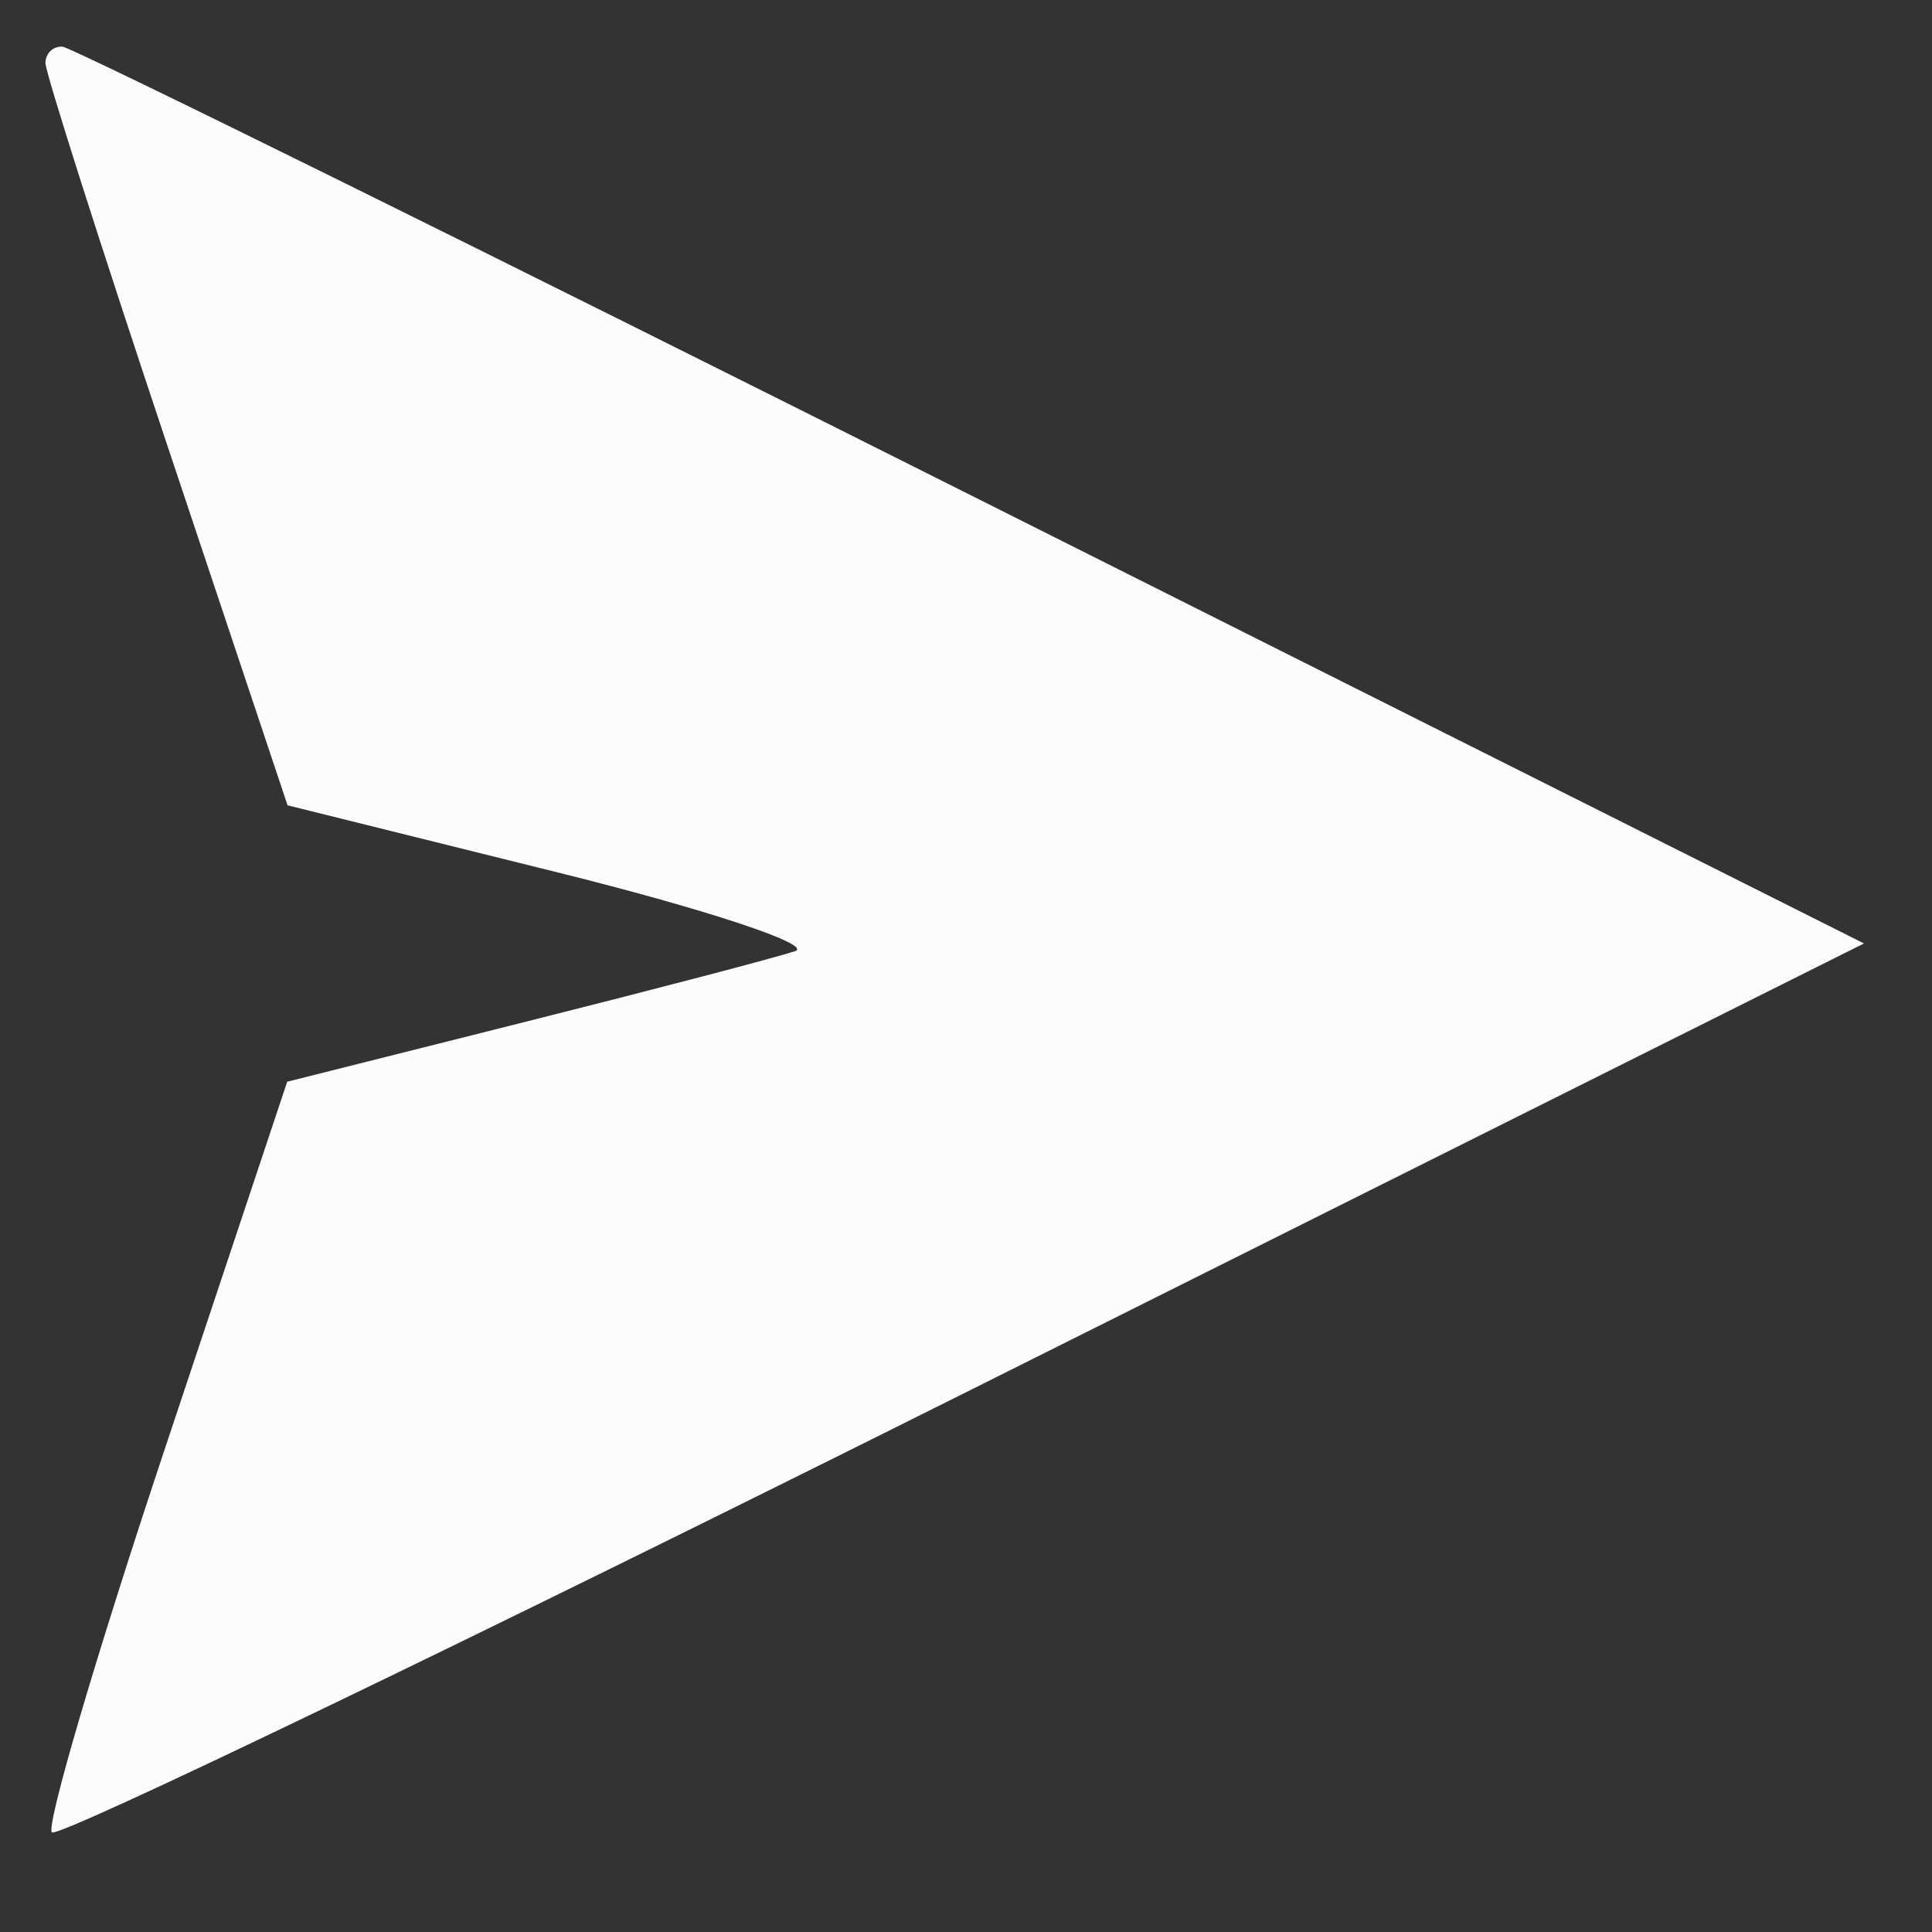 <svg xmlns="http://www.w3.org/2000/svg" width="85" height="85" viewBox="0 0 85 85" version="1.1"><rect x="0" y="0" width="85" height="85" fill="#333333" stroke="none"/><path d="M 2 2.774 C 2 3.199, 4.397 10.721, 7.326 19.489 L 12.651 35.430 24.555 38.388 C 31.103 40.015, 35.794 41.572, 34.980 41.846 C 34.166 42.121, 28.806 43.526, 23.068 44.968 L 12.636 47.591 7.214 63.858 C 4.232 72.805, 2.013 80.346, 2.284 80.617 C 2.554 80.887, 20.603 72.199, 42.391 61.309 L 82.007 41.508 42.753 21.809 C 21.164 10.974, 3.163 2.084, 2.750 2.054 C 2.337 2.024, 2 2.348, 2 2.774 M 3.228 4.186 C 3.498 4.909, 5.880 12.052, 8.521 20.060 L 13.323 34.620 24.745 37.560 C 31.027 39.177, 36.166 40.950, 36.166 41.500 C 36.166 42.050, 31.029 43.822, 24.751 45.438 L 13.335 48.376 8.191 63.879 C 5.362 72.405, 3.149 79.472, 3.274 79.583 C 3.398 79.694, 20.714 71.169, 41.753 60.638 L 80.007 41.491 41.372 22.182 C 20.123 11.561, 2.958 3.463, 3.228 4.186" stroke="none" fill="#fcfcfc" fillRule="evenodd"/><path d="M 3.228 4.186 C 3.498 4.909, 5.880 12.052, 8.521 20.060 L 13.323 34.620 24.745 37.560 C 31.027 39.177, 36.166 40.950, 36.166 41.500 C 36.166 42.050, 31.029 43.822, 24.751 45.438 L 13.335 48.376 8.191 63.879 C 5.362 72.405, 3.149 79.472, 3.274 79.583 C 3.398 79.694, 20.714 71.169, 41.753 60.638 L 80.007 41.491 41.372 22.182 C 20.123 11.561, 2.958 3.463, 3.228 4.186" stroke="none" fill="#fcfcfc" fillRule="evenodd"/></svg>